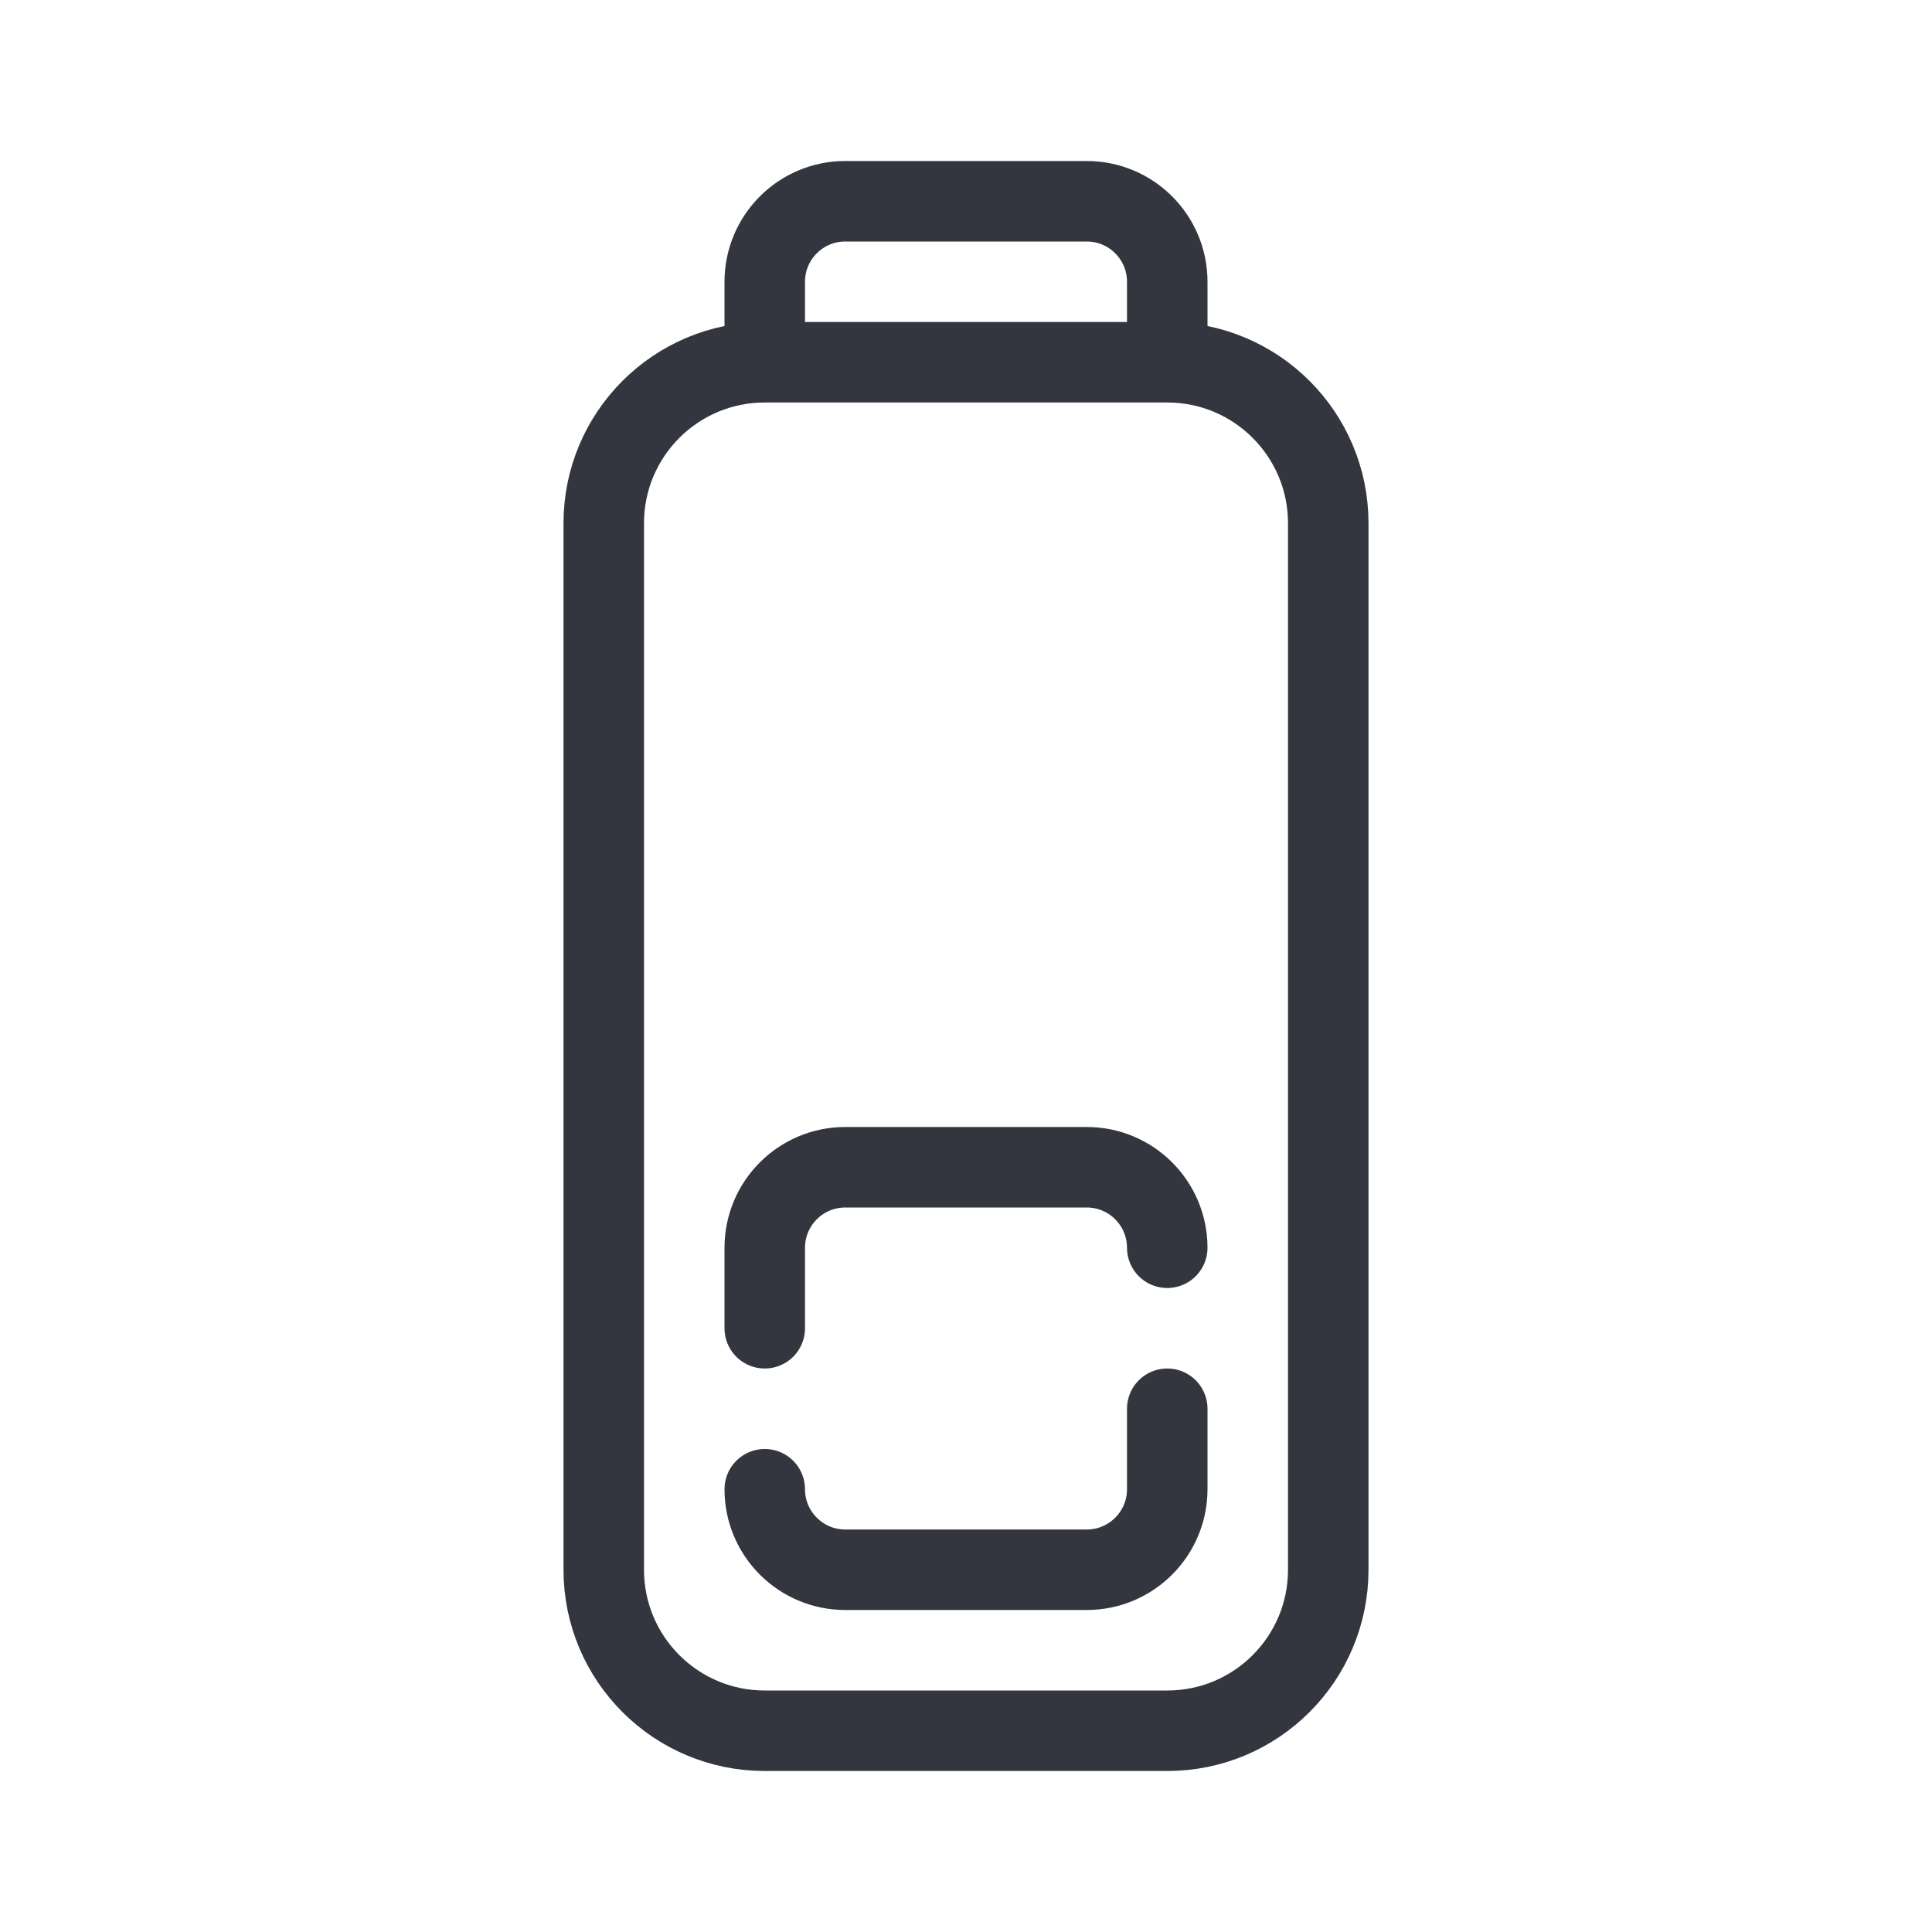 <svg viewBox="0 0 24 24" fill="none" xmlns="http://www.w3.org/2000/svg">
<path d="M7.5 6.5C7.5 5.395 8.395 4.5 9.5 4.5H14.5C15.605 4.5 16.5 5.395 16.5 6.5V19.5C16.5 20.605 15.605 21.5 14.5 21.5H9.5C8.395 21.5 7.5 20.605 7.5 19.5V6.5Z" stroke="#33363F"/>
<path d="M14.5 15.5V15.5C14.5 14.948 14.052 14.5 13.5 14.5L10.5 14.5C9.948 14.5 9.5 14.948 9.5 15.5V16.5M14.5 17.5V18.5C14.5 19.052 14.052 19.5 13.5 19.5H10.5C9.948 19.5 9.5 19.052 9.5 18.5V18.5" stroke="#33363F" stroke-linecap="round"/>
<path d="M14.5 4.5V3.5C14.5 2.948 14.052 2.5 13.5 2.5H10.5C9.948 2.5 9.5 2.948 9.5 3.5V4.5" stroke="#33363F"/>
</svg>
